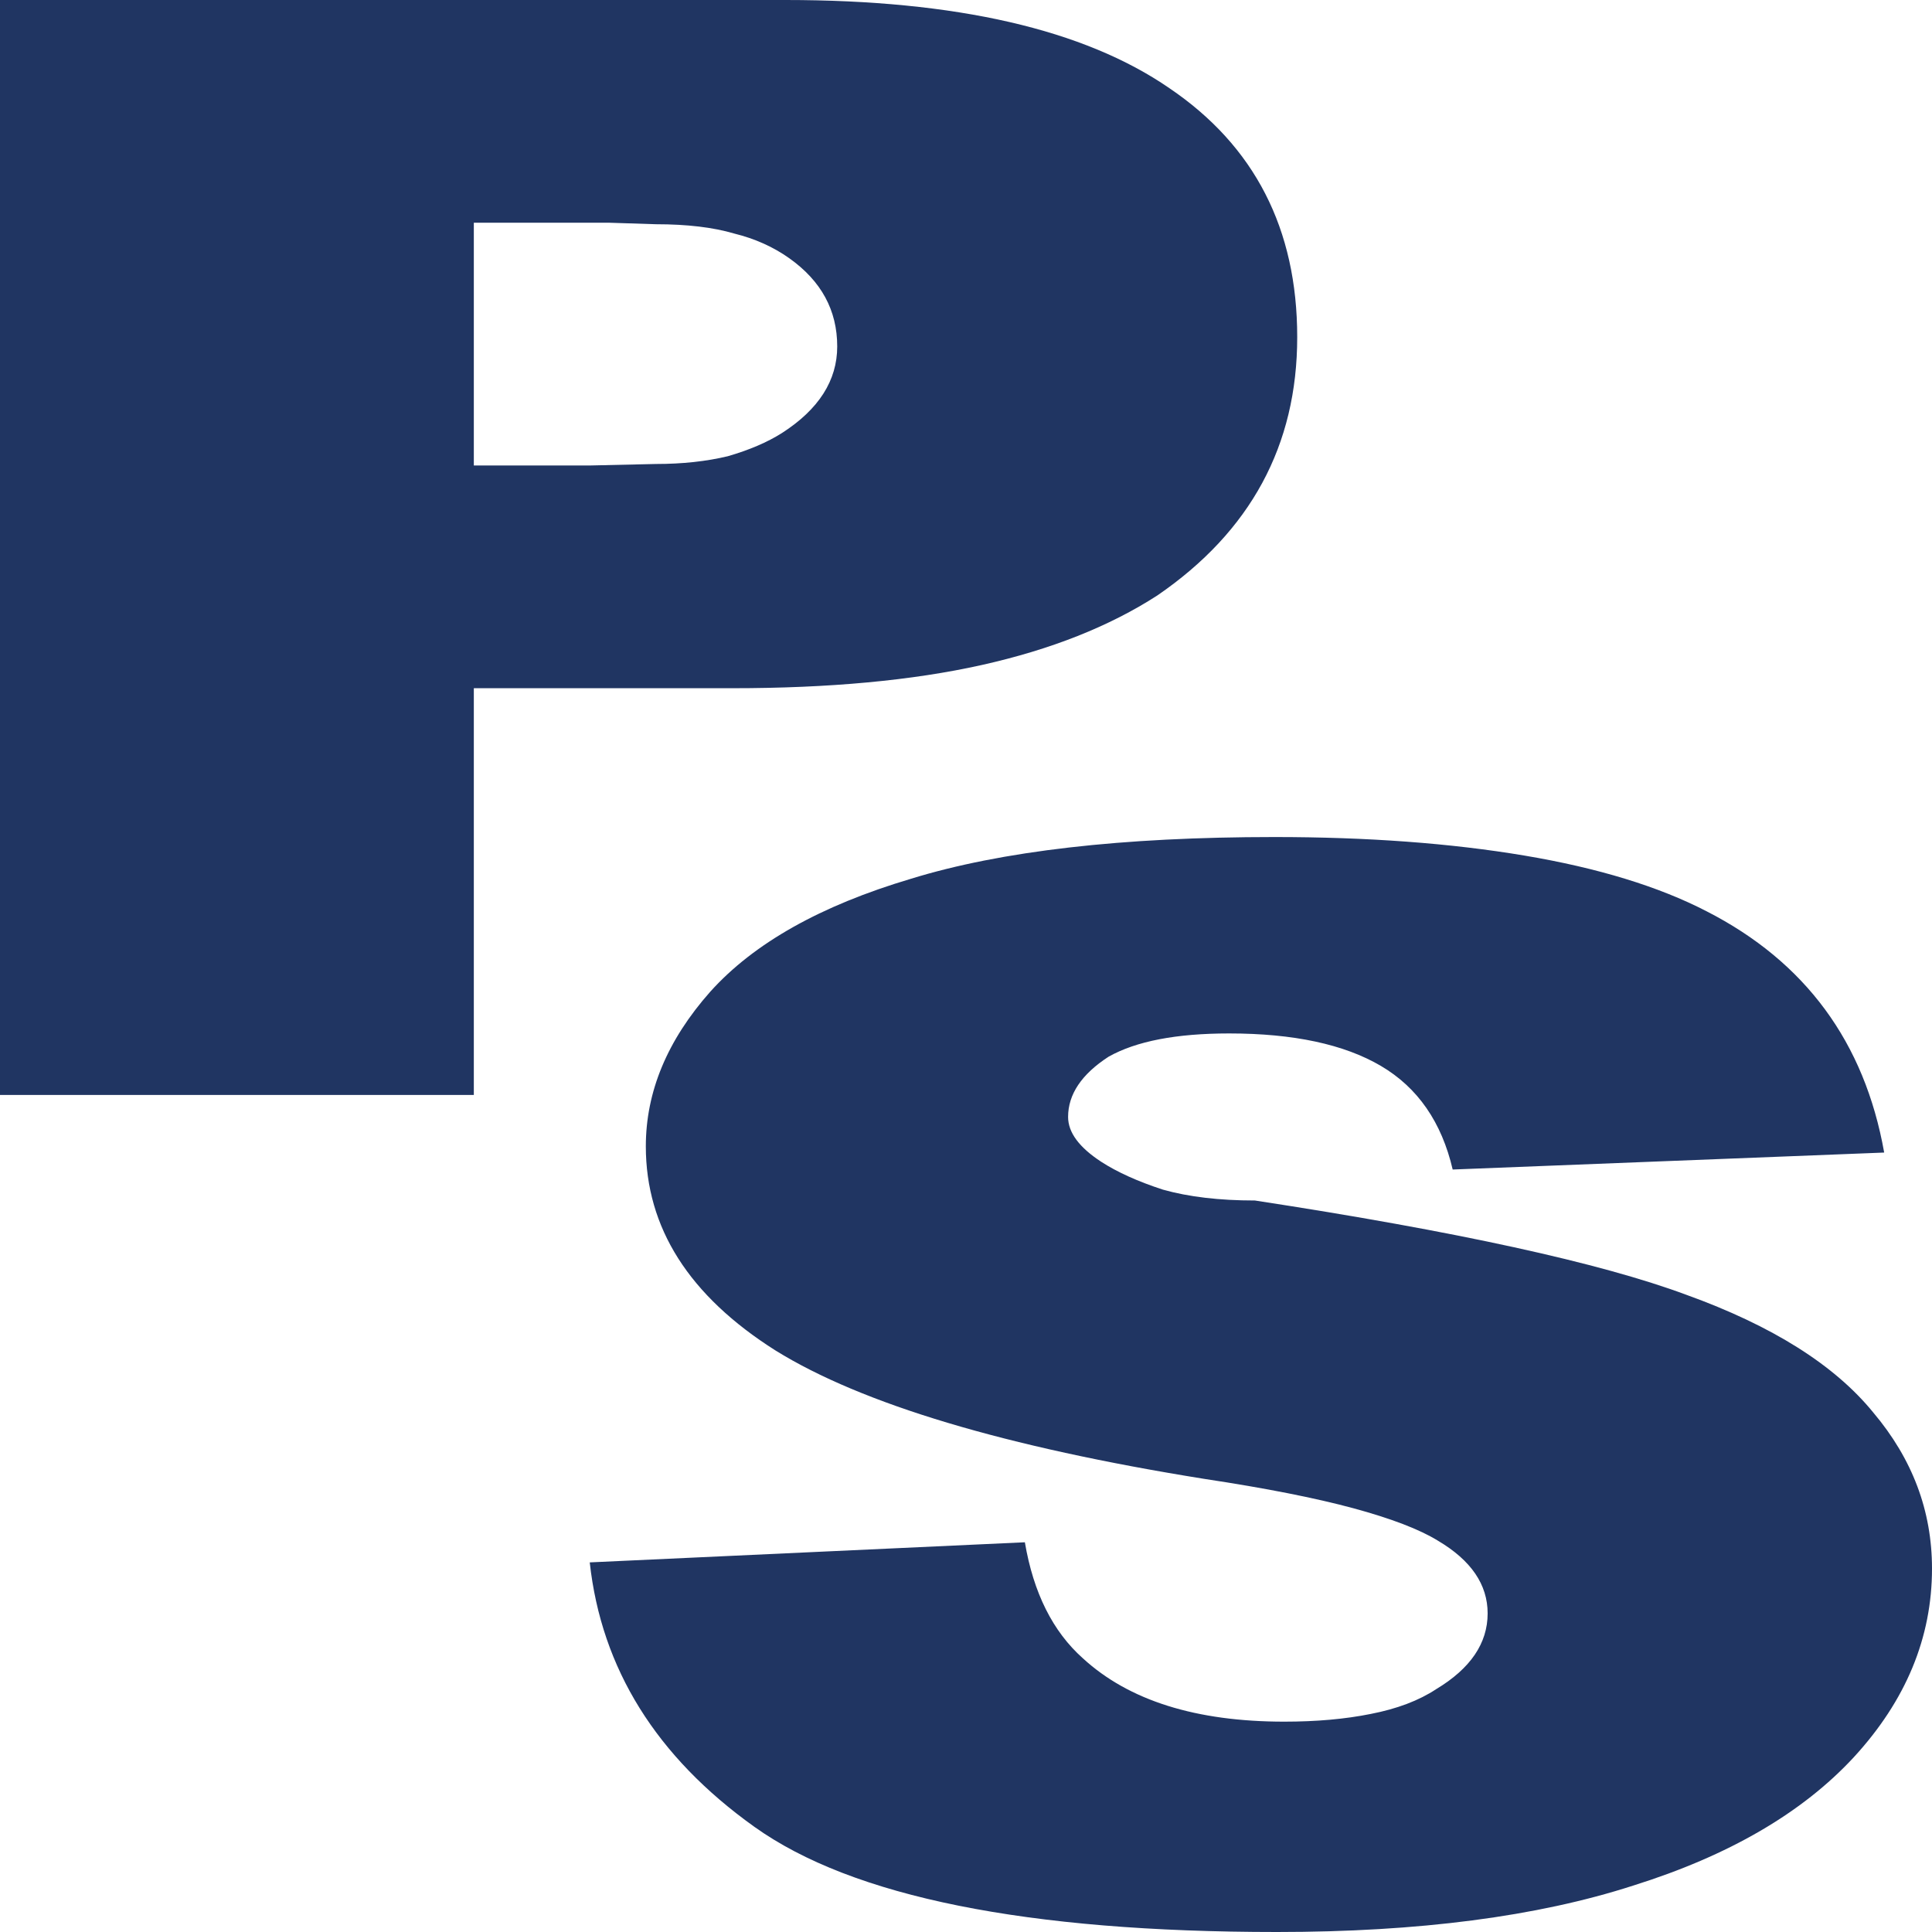 <svg width="32" height="32" viewBox="0 0 32 32" fill="none" xmlns="http://www.w3.org/2000/svg">
<path d="M10.865 7.685C11.302 7.685 11.698 7.642 12.053 7.557C12.409 7.454 12.709 7.326 12.952 7.172C13.562 6.78 13.867 6.301 13.867 5.738C13.867 5.14 13.603 4.654 13.074 4.278C12.81 4.09 12.505 3.953 12.16 3.868C11.815 3.766 11.383 3.714 10.865 3.714L10.088 3.689H7.848V7.71H9.768L10.865 7.685ZM12.13 11.399H7.848V18.136H0V0H13.013C15.838 0 17.956 0.487 19.368 1.46C20.78 2.416 21.486 3.791 21.486 5.584C21.486 7.377 20.714 8.803 19.17 9.862C18.377 10.374 17.407 10.759 16.259 11.015C15.111 11.271 13.735 11.399 12.13 11.399Z" fill="#203562"/>
<path d="M12.495 30.258C10.87 29.097 9.961 27.637 9.768 25.878L16.975 25.545C17.117 26.382 17.437 27.022 17.935 27.466C18.697 28.166 19.809 28.516 21.272 28.516C21.801 28.516 22.278 28.474 22.705 28.388C23.142 28.303 23.502 28.166 23.787 27.978C24.355 27.637 24.64 27.218 24.64 26.723C24.64 26.245 24.366 25.844 23.817 25.519C23.512 25.331 23.045 25.152 22.415 24.981C21.785 24.811 20.962 24.648 19.947 24.495C16.645 23.965 14.278 23.256 12.846 22.369C11.413 21.463 10.697 20.336 10.697 18.987C10.697 18.082 11.053 17.228 11.764 16.426C12.485 15.623 13.592 15 15.086 14.556C16.579 14.095 18.585 13.864 21.105 13.864C22.649 13.864 24.03 13.966 25.25 14.171C26.469 14.376 27.474 14.684 28.267 15.094C29.902 15.93 30.883 17.262 31.208 19.09L24.061 19.371C23.878 18.586 23.482 18.014 22.872 17.655C22.263 17.297 21.425 17.117 20.358 17.117C19.484 17.117 18.819 17.245 18.362 17.502C17.915 17.792 17.691 18.125 17.691 18.5C17.691 18.757 17.874 19.004 18.24 19.243C18.504 19.414 18.844 19.568 19.261 19.704C19.688 19.824 20.195 19.884 20.785 19.884C24.127 20.396 26.509 20.917 27.931 21.446C29.354 21.959 30.385 22.608 31.025 23.393C31.675 24.162 32 25.024 32 25.98C32 27.125 31.568 28.166 30.705 29.105C29.851 30.028 28.632 30.736 27.048 31.232C25.463 31.744 23.497 32 21.15 32C17.006 32 14.121 31.419 12.495 30.258Z" fill="#203562"/>
</svg>
